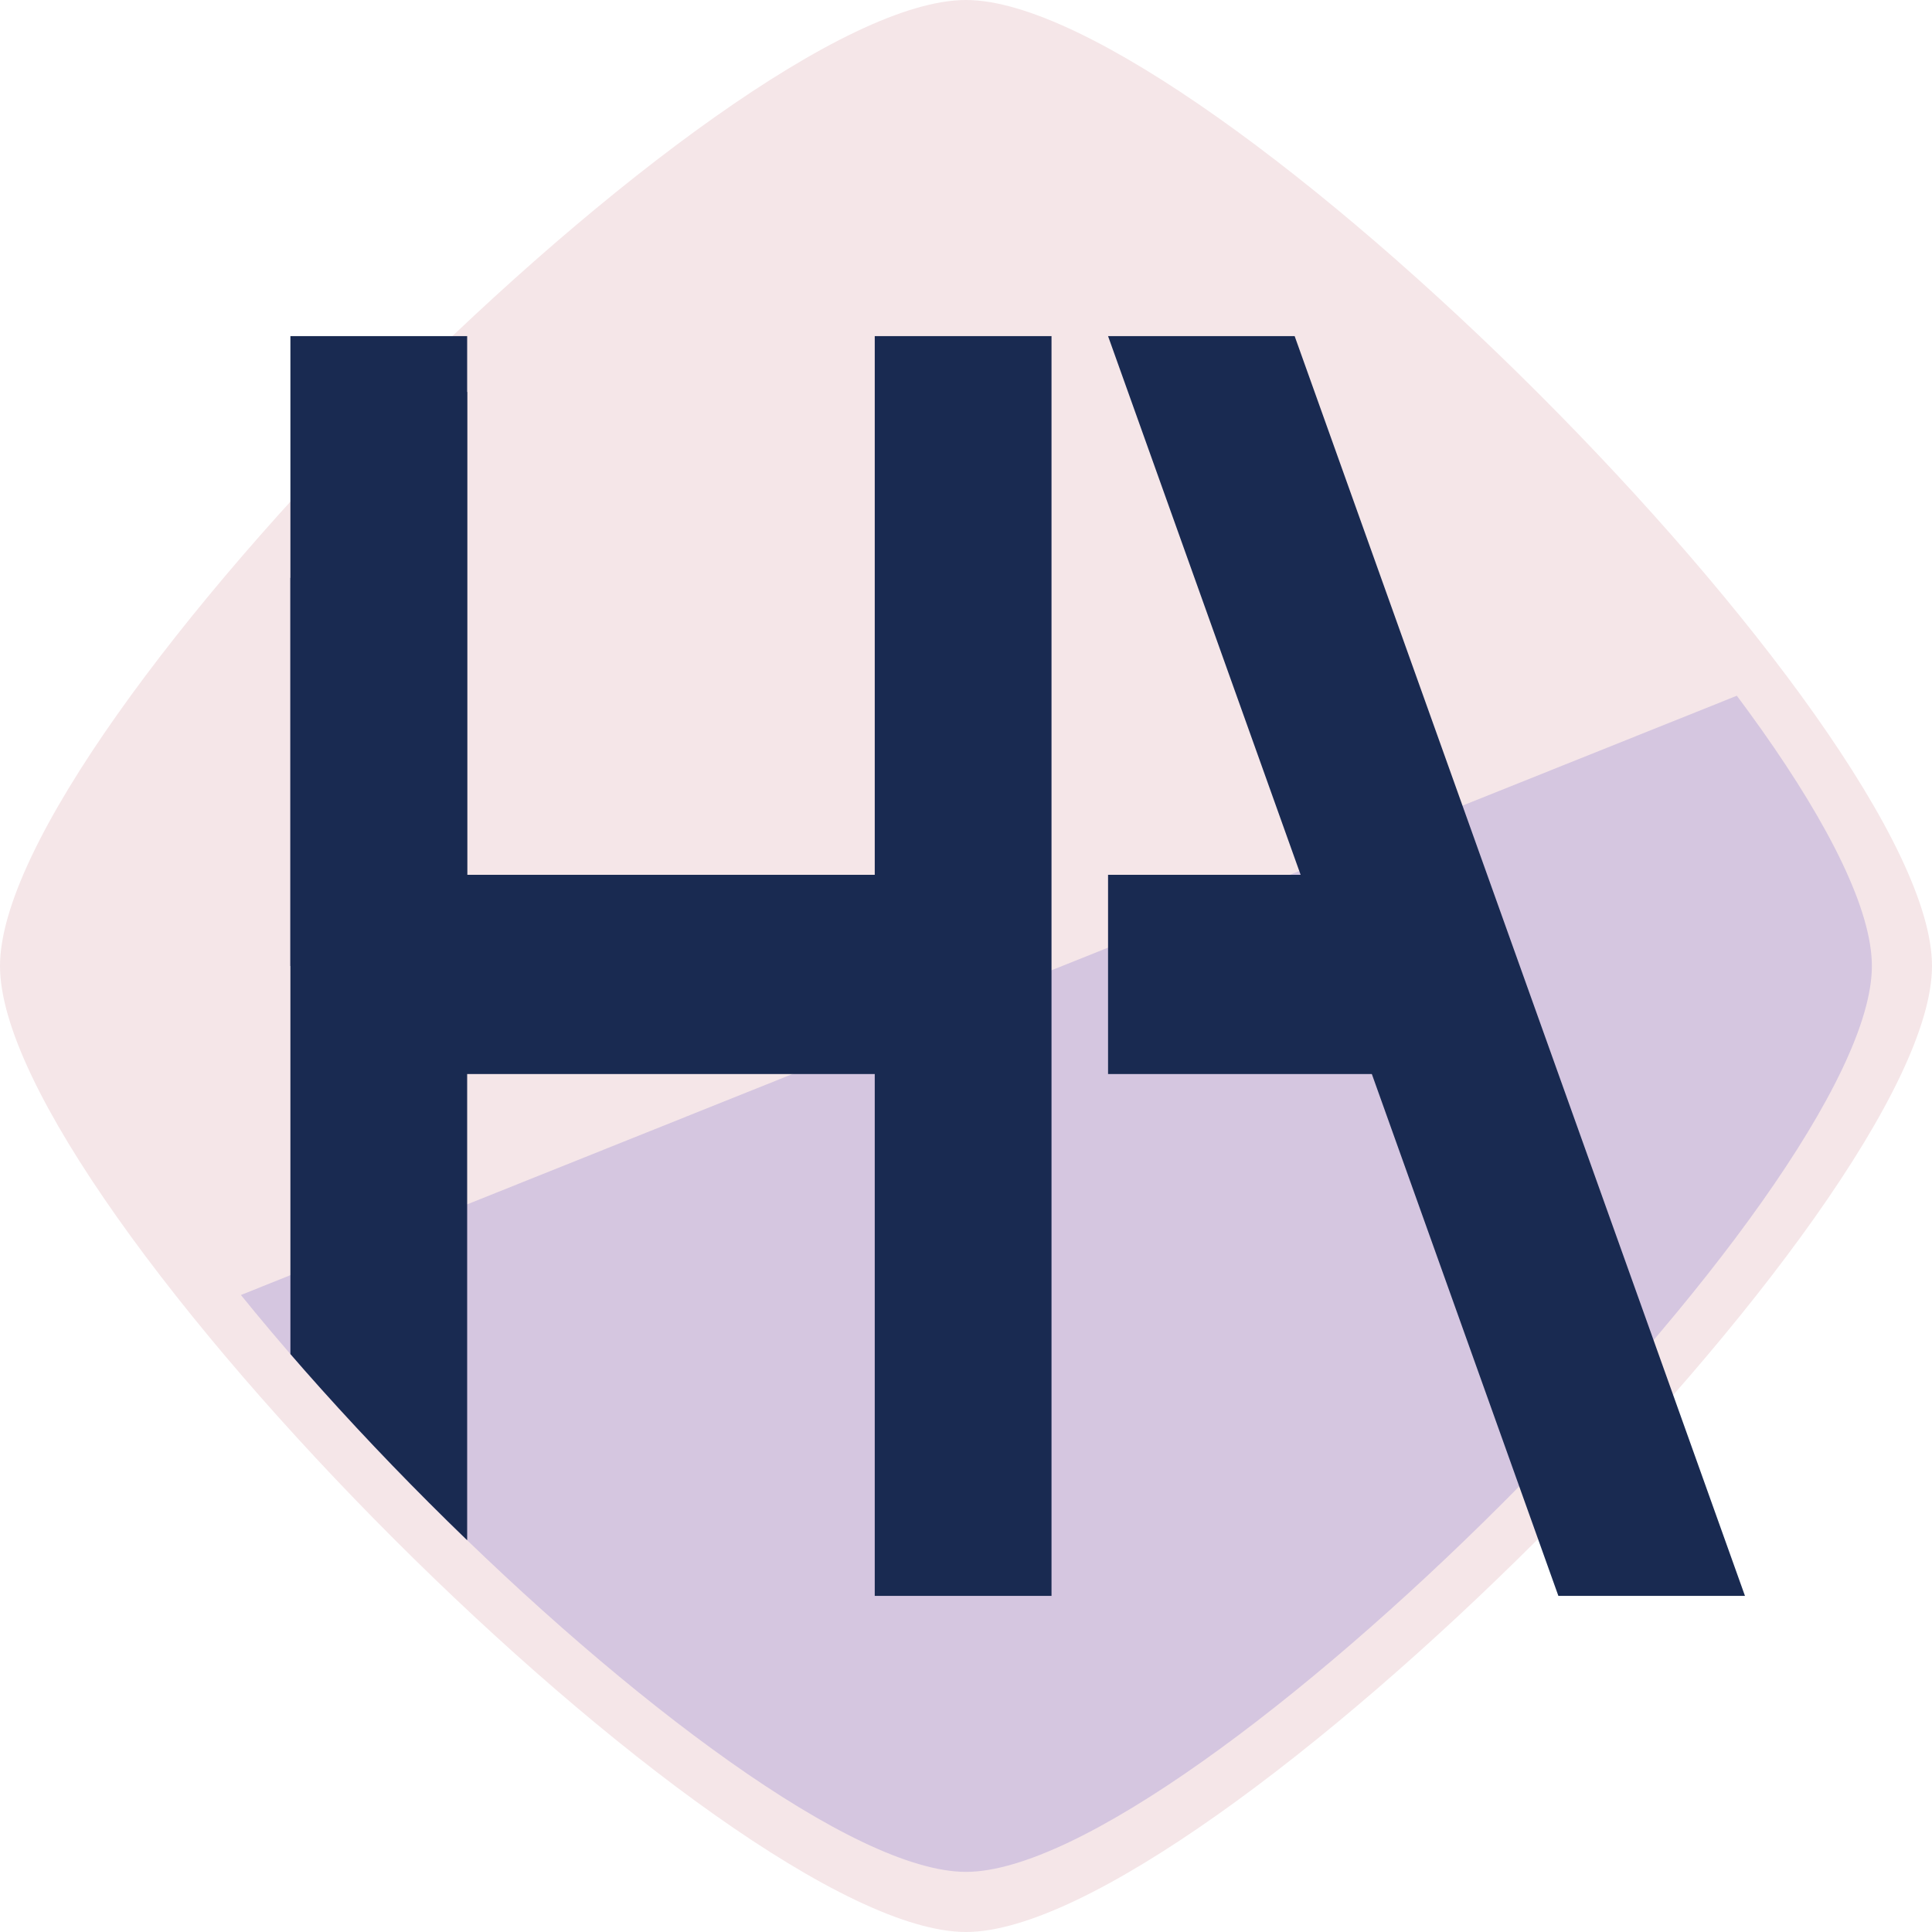 <svg viewBox="0 0 256 256" xmlns="http://www.w3.org/2000/svg" fill-rule="evenodd" clip-rule="evenodd" stroke-linejoin="round" stroke-miterlimit="1.414"><path fill="none" d="M0 0h256v256H0z"/><clipPath id="a"><path d="M0 0h256v256H0z"/></clipPath><g clip-path="url(#a)"><path d="M128 0c31.627 0 128 96.373 128 128 0 31.627-96.373 128-128 128C96.373 256 0 159.627 0 128 0 96.373 96.373 0 128 0z" fill="#f5e6e8"/><path d="M128 7.967c29.658 0 120.033 90.375 120.033 120.033S157.658 248.033 128 248.033 7.967 157.658 7.967 128 98.342 7.967 128 7.967z" fill="#f5e6e8"/><clipPath id="b"><path d="M128 7.967c29.658 0 120.033 90.375 120.033 120.033S157.658 248.033 128 248.033 7.967 157.658 7.967 128 98.342 7.967 128 7.967z"/></clipPath><g clip-path="url(#b)"><path d="M.475 184.191l255.05-102.173v173.451H.475v-71.278z" fill="#d5c6e0"/><path fill="#192a51" fill-rule="nonzero" d="M48.478 115.917h76.208v26.397H48.478zm98.345 0h42.198v26.397h-42.198z"/><path fill="#192a51" fill-rule="nonzero" d="M38.48 44.534h23.422v166.931H38.48zm77.429 0h23.422v166.931h-23.422z"/></g><path fill="#192a51" fill-rule="nonzero" d="M38.48 44.534h23.422V128H38.48zm168.014 166.932L146.823 44.534h24.723l59.672 166.932h-24.724z"/></g></svg>